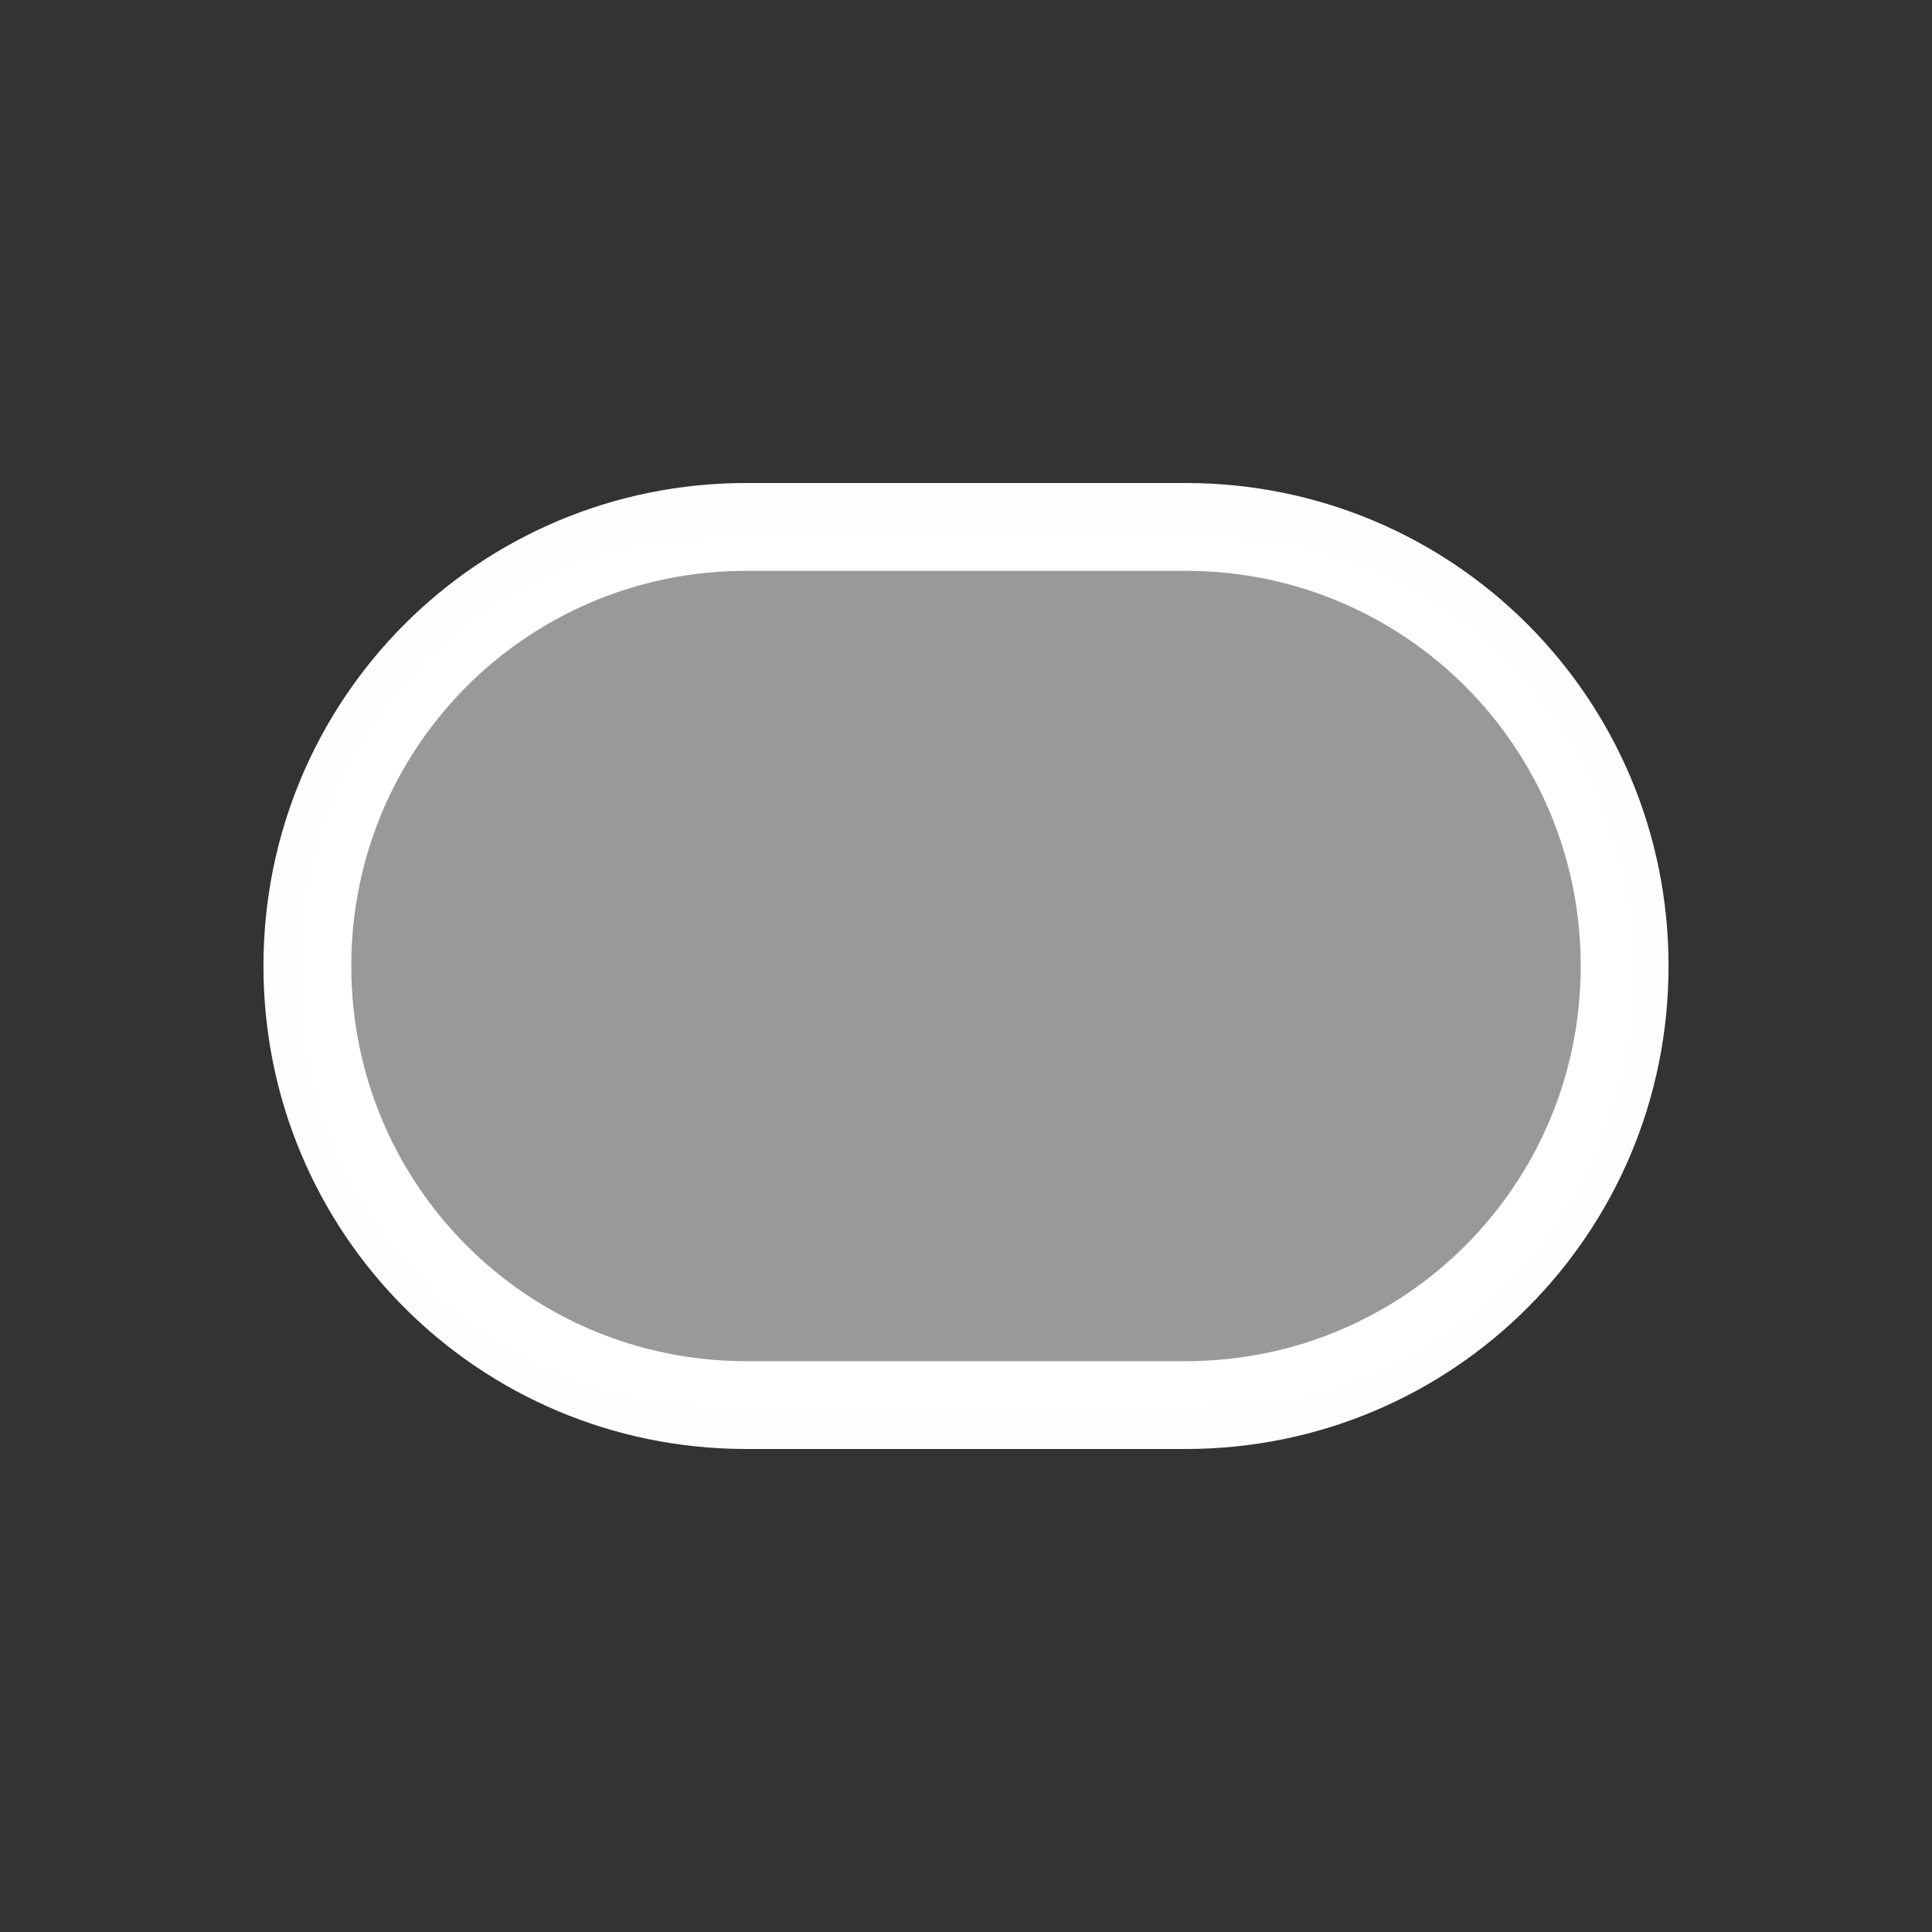 <svg version="1.1" viewBox="0 0 22 22" xmlns="http://www.w3.org/2000/svg">
    <rect x="0" y="0" width="22" height="22" fill="#333333" stroke="none"/>
    <defs>
        <style type="text/css" id="current-color-scheme">.ColorScheme-Text {
        color:#fefefe;
      }</style>
    </defs>
    <path class="ColorScheme-Text" d="m8.5 5.5c-3.047 0-5.5 2.453-5.5 5.5s2.453 5.5 5.5 5.5h5c3.047 0 5.5-2.453 5.5-5.5s-2.453-5.5-5.5-5.5h-5zm0 1h5c2.493 0 4.5 2.007 4.5 4.5s-2.007 4.5-4.5 4.5h-5c-2.493 0-4.5-2.007-4.5-4.5s2.007-4.5 4.5-4.5z" fill="currentColor"/>
    <path d="m7.513 16c-1.153-0.19-2.127-0.738-2.924-1.645-0.57-0.649-0.996-1.56-1.141-2.442-0.073-0.442-0.074-1.249-0.002-1.675 0.305-1.81 1.574-3.318 3.277-3.896 0.733-0.249 0.618-0.242 4.281-0.242 3.056 0 3.337 0.005 3.636 0.067 1.918 0.394 3.379 1.811 3.856 3.739 0.128 0.516 0.159 1.421 0.068 1.974-0.334 2.034-1.8 3.597-3.835 4.086-0.247 0.059-0.557 0.066-3.6 0.073-2.586 0.006-3.394-0.002-3.618-0.039z" class="ColorScheme-Text" fill="currentColor" fill-opacity=".502"/>
</svg>
